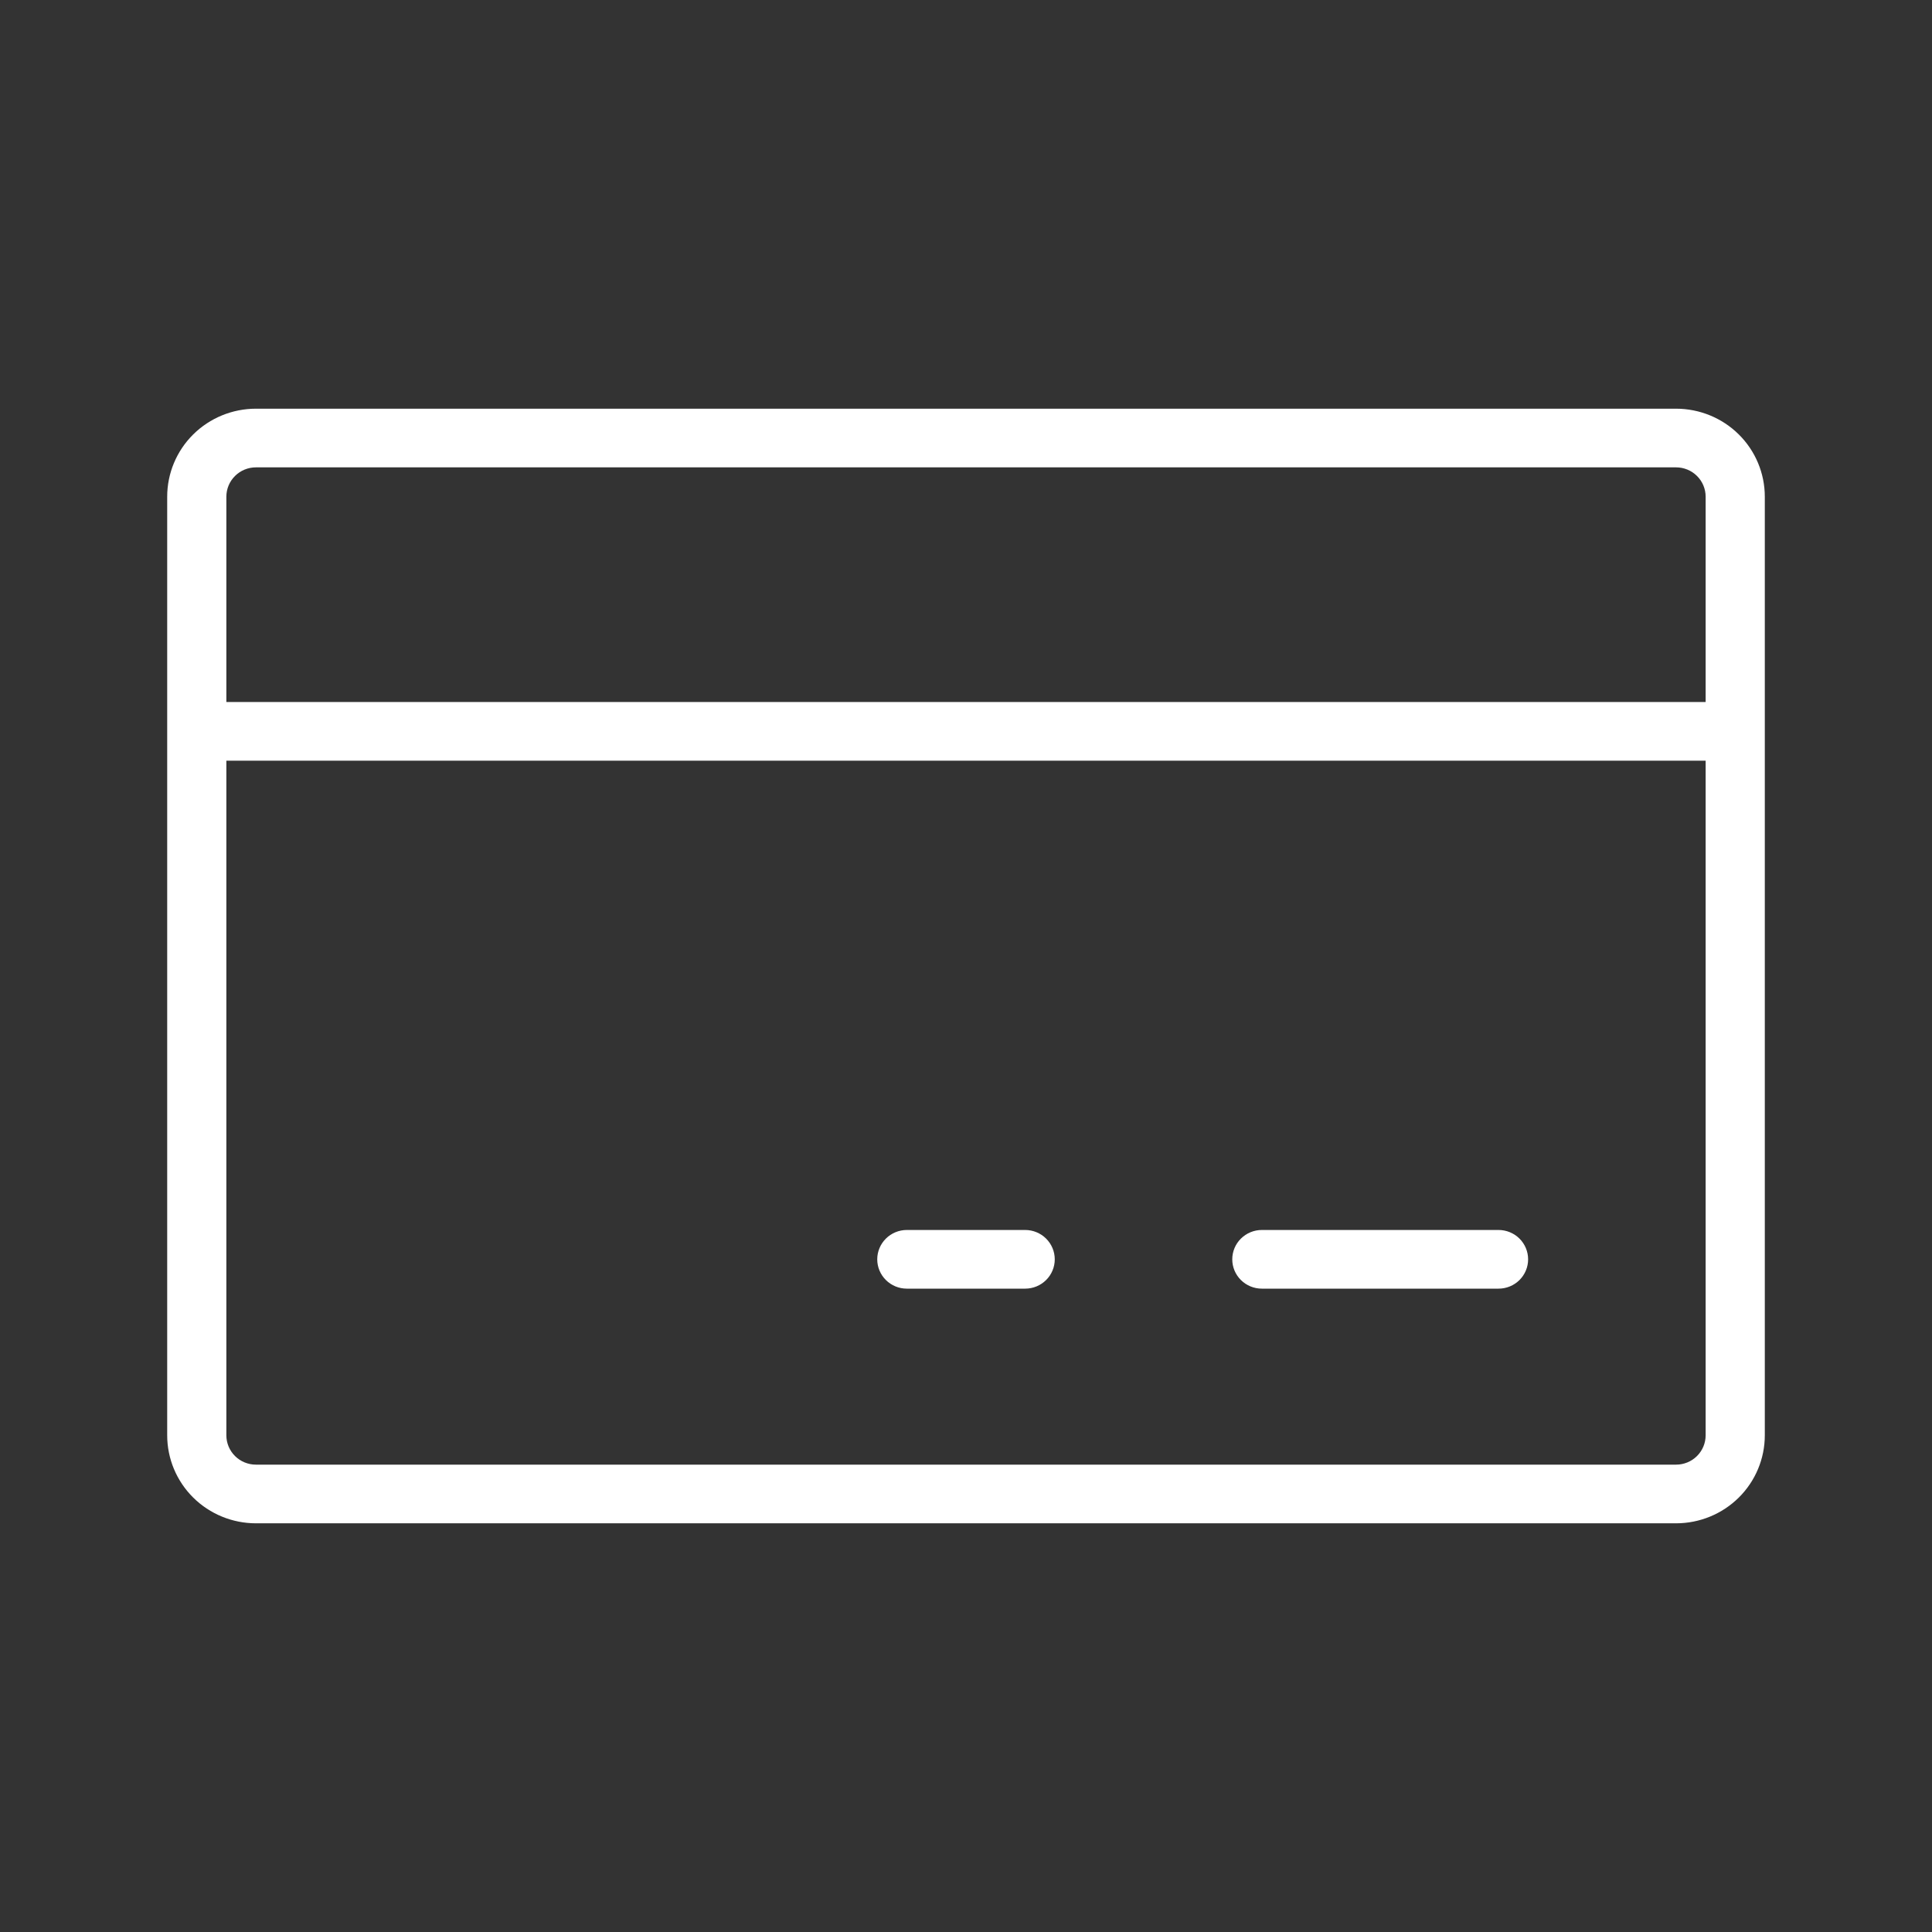 <svg width="104" height="104" viewBox="0 0 104 104" fill="none" xmlns="http://www.w3.org/2000/svg">
<rect x="0" y="0" width="104" height="104" fill="#333333" stroke="none"/>
<path d="M90.222 22H13.778C12.511 22 11.295 22.499 10.399 23.387C9.503 24.276 9 25.481 9 26.737V77.263C9 78.519 9.503 79.724 10.399 80.613C11.295 81.501 12.511 82 13.778 82H90.222C91.489 82 92.705 81.501 93.601 80.613C94.497 79.724 95 78.519 95 77.263V26.737C95 25.481 94.497 24.276 93.601 23.387C92.705 22.499 91.489 22 90.222 22ZM13.778 25.158H90.222C90.645 25.158 91.05 25.324 91.348 25.62C91.647 25.916 91.815 26.318 91.815 26.737V37.789H12.185V26.737C12.185 26.318 12.353 25.916 12.652 25.62C12.95 25.324 13.355 25.158 13.778 25.158ZM90.222 78.842H13.778C13.355 78.842 12.95 78.676 12.652 78.38C12.353 78.084 12.185 77.682 12.185 77.263V40.947H91.815V77.263C91.815 77.682 91.647 78.084 91.348 78.38C91.05 78.676 90.645 78.842 90.222 78.842ZM82.259 67.79C82.259 68.208 82.091 68.61 81.793 68.906C81.494 69.202 81.089 69.368 80.667 69.368H67.926C67.504 69.368 67.099 69.202 66.8 68.906C66.501 68.61 66.333 68.208 66.333 67.79C66.333 67.371 66.501 66.969 66.8 66.673C67.099 66.377 67.504 66.21 67.926 66.21H80.667C81.089 66.21 81.494 66.377 81.793 66.673C82.091 66.969 82.259 67.371 82.259 67.79ZM56.778 67.79C56.778 68.208 56.61 68.61 56.311 68.906C56.013 69.202 55.608 69.368 55.185 69.368H48.815C48.392 69.368 47.987 69.202 47.689 68.906C47.39 68.61 47.222 68.208 47.222 67.79C47.222 67.371 47.39 66.969 47.689 66.673C47.987 66.377 48.392 66.21 48.815 66.21H55.185C55.608 66.21 56.013 66.377 56.311 66.673C56.61 66.969 56.778 67.371 56.778 67.79Z" fill="white"/>
</svg>
